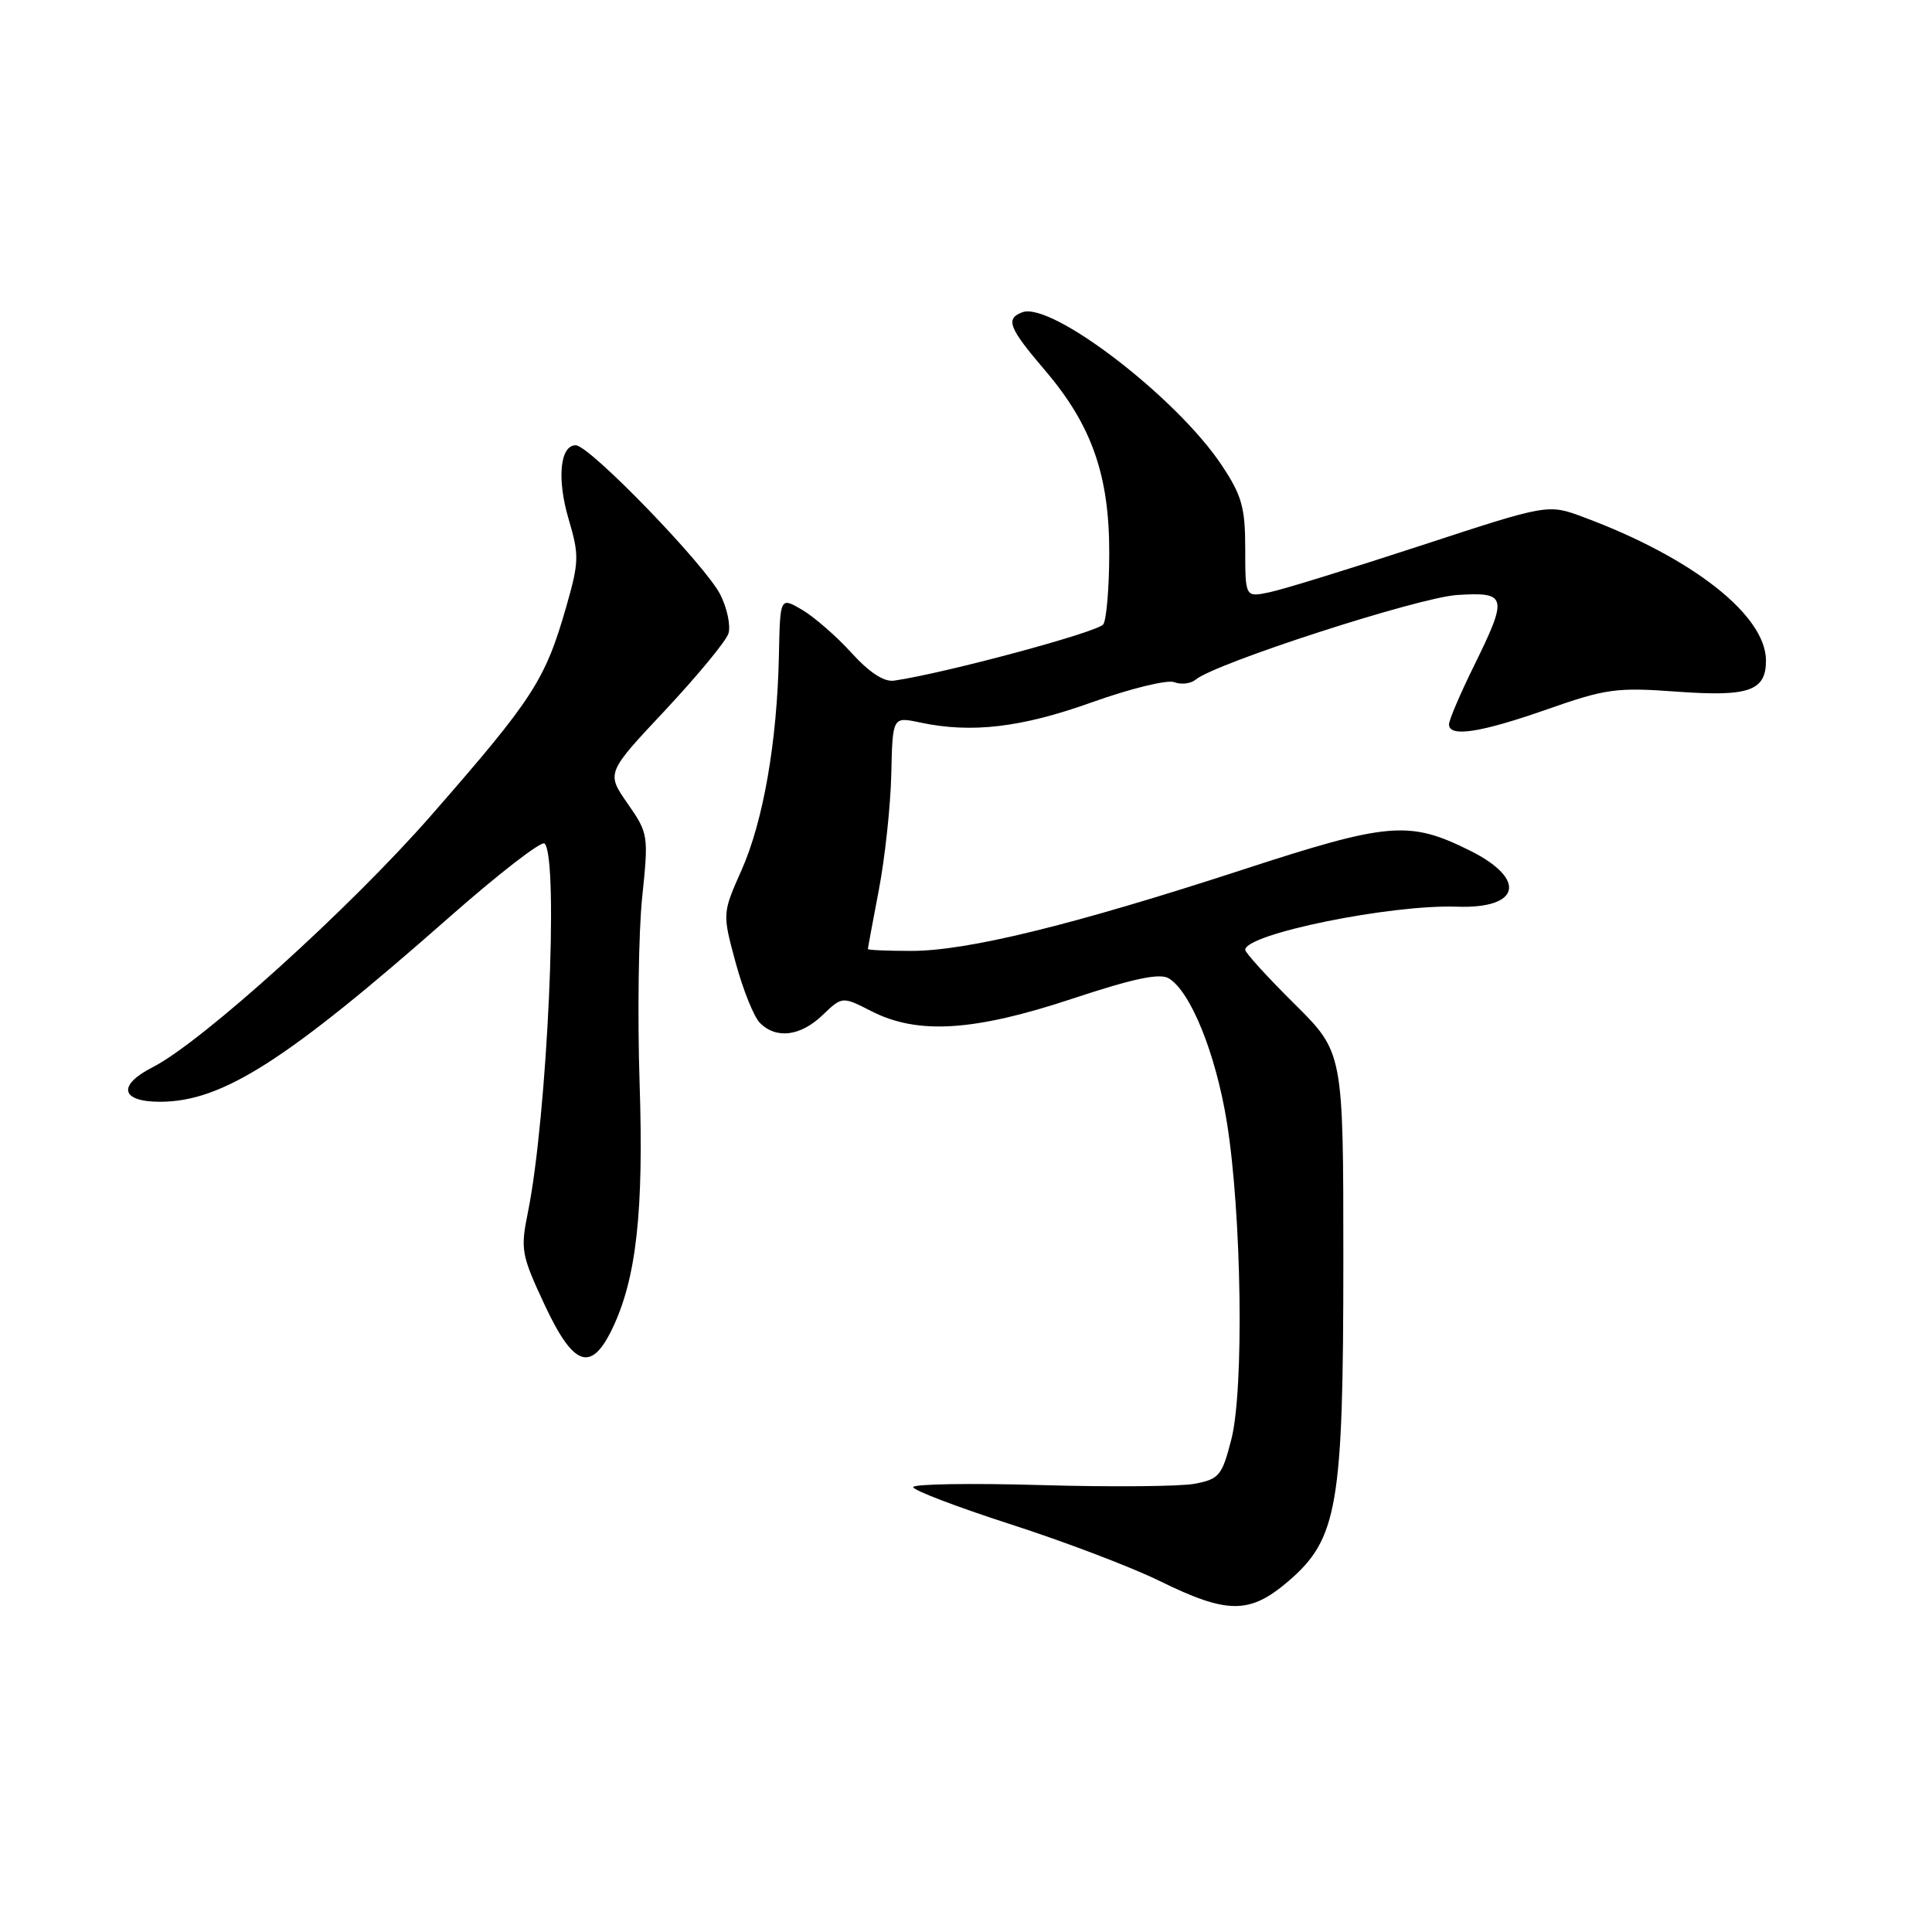 <?xml version="1.0" encoding="UTF-8" standalone="no"?>
<!DOCTYPE svg PUBLIC "-//W3C//DTD SVG 1.1//EN" "http://www.w3.org/Graphics/SVG/1.1/DTD/svg11.dtd" >
<svg xmlns="http://www.w3.org/2000/svg" xmlns:xlink="http://www.w3.org/1999/xlink" version="1.1" viewBox="0 0 256 256">
 <g >
 <path fill="currentColor"
d=" M 170.68 209.55 C 177.26 203.91 178.00 199.58 178.00 166.91 C 178.00 139.44 178.00 139.44 171.50 133.00 C 167.93 129.46 165.00 126.24 165.00 125.86 C 165.00 123.76 184.26 119.83 193.04 120.14 C 201.46 120.44 202.38 116.50 194.78 112.71 C 186.71 108.70 184.02 108.92 164.50 115.29 C 142.06 122.60 128.18 126.00 120.75 126.00 C 117.59 126.00 115.00 125.89 115.00 125.75 C 115.00 125.61 115.66 122.07 116.46 117.87 C 117.26 113.68 118.00 106.81 118.10 102.61 C 118.27 94.96 118.27 94.96 121.89 95.73 C 128.72 97.19 135.34 96.41 144.71 93.05 C 149.78 91.24 154.67 90.04 155.59 90.39 C 156.50 90.75 157.79 90.59 158.44 90.05 C 161.07 87.86 187.97 79.16 193.08 78.84 C 199.70 78.42 199.84 79.02 195.31 88.23 C 193.49 91.92 192.00 95.41 192.00 95.98 C 192.00 97.73 196.16 97.09 205.00 93.99 C 212.81 91.25 214.21 91.06 222.23 91.65 C 231.74 92.34 234.00 91.55 234.00 87.53 C 234.00 81.54 224.27 73.89 209.81 68.52 C 205.12 66.77 205.12 66.77 188.31 72.28 C 179.06 75.31 170.04 78.10 168.25 78.47 C 165.00 79.16 165.00 79.16 165.00 72.75 C 165.00 67.26 164.56 65.67 161.90 61.67 C 155.96 52.69 139.29 39.91 135.45 41.38 C 133.19 42.25 133.66 43.44 138.50 49.11 C 144.66 56.33 147.00 63.00 146.98 73.29 C 146.98 77.80 146.62 82.05 146.20 82.72 C 145.55 83.74 125.22 89.21 118.46 90.19 C 117.13 90.38 115.18 89.10 112.81 86.49 C 110.82 84.30 107.88 81.74 106.28 80.80 C 103.37 79.10 103.37 79.10 103.21 86.80 C 102.98 98.24 101.15 108.78 98.27 115.27 C 95.71 121.03 95.71 121.03 97.48 127.57 C 98.46 131.17 99.90 134.76 100.70 135.55 C 102.86 137.71 106.07 137.31 108.99 134.51 C 111.60 132.01 111.60 132.01 115.51 134.01 C 121.63 137.12 129.08 136.65 142.13 132.32 C 150.19 129.65 153.66 128.92 154.86 129.63 C 157.76 131.37 161.08 139.57 162.56 148.66 C 164.53 160.84 164.86 184.08 163.16 190.72 C 161.92 195.55 161.55 195.99 158.28 196.61 C 156.34 196.97 147.16 197.05 137.88 196.78 C 128.59 196.51 121.00 196.64 121.00 197.05 C 121.00 197.47 126.80 199.68 133.89 201.97 C 140.98 204.25 149.87 207.63 153.64 209.48 C 162.64 213.90 165.57 213.91 170.68 209.55 Z  M 81.16 176.00 C 84.33 169.36 85.31 160.49 84.75 143.51 C 84.46 134.62 84.61 123.55 85.09 118.92 C 85.95 110.66 85.91 110.42 83.15 106.46 C 80.34 102.42 80.34 102.42 88.14 94.11 C 92.42 89.53 96.20 84.96 96.52 83.95 C 96.84 82.93 96.36 80.61 95.45 78.80 C 93.50 74.91 78.11 59.00 76.29 59.00 C 74.19 59.00 73.77 63.47 75.36 68.84 C 76.75 73.53 76.73 74.46 75.05 80.33 C 72.25 90.11 70.68 92.55 57.17 108.00 C 46.46 120.26 26.73 138.10 20.25 141.40 C 15.51 143.81 15.98 146.00 21.25 145.99 C 29.46 145.97 37.95 140.55 59.47 121.59 C 66.05 115.79 71.76 111.37 72.16 111.77 C 74.08 113.70 72.52 148.03 69.94 160.69 C 68.95 165.57 69.08 166.30 72.19 172.95 C 76.01 181.11 78.34 181.91 81.16 176.00 Z "/>
</g>
</svg>